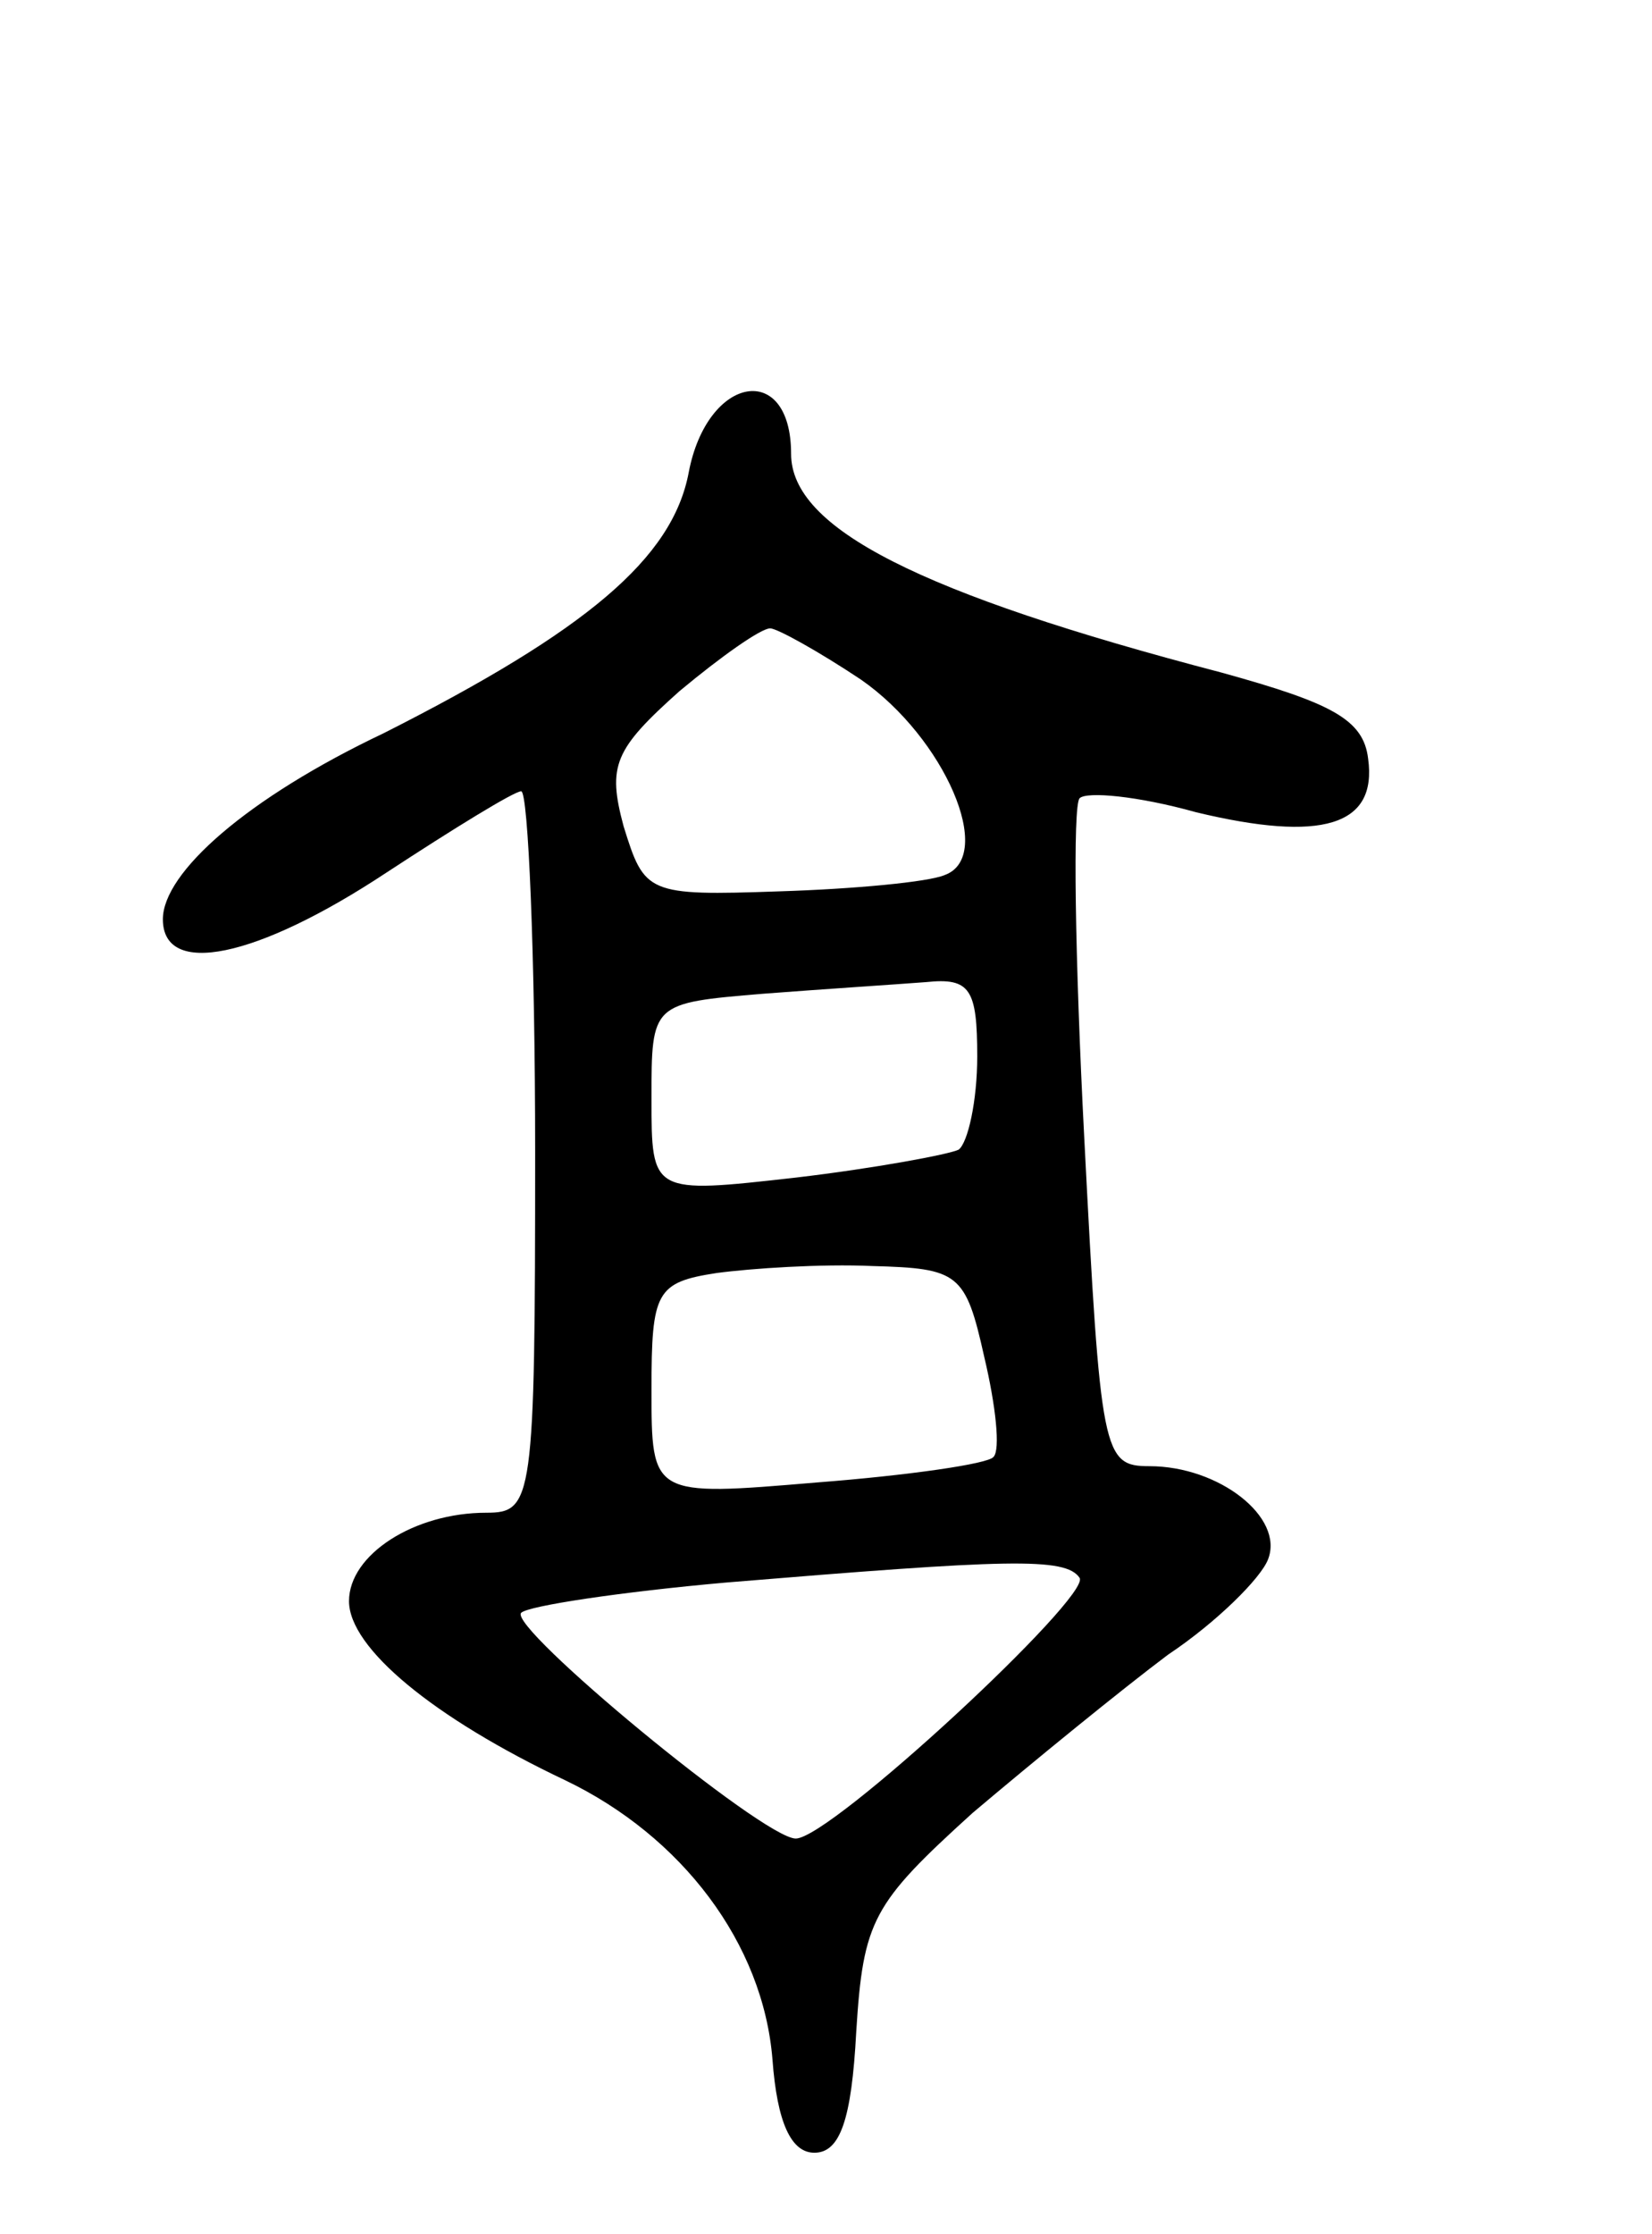 <svg version="1.0" xmlns="http://www.w3.org/2000/svg"
 width="71pt" height="96pt" viewBox="0 0 71 96"
 preserveAspectRatio="xMidYMid meet">
<g transform="translate(0,96) scale(0.1,-0.1)"
fill="#000000" stroke="none">
<path d="M296 757 c-7 -37 -44 -68 -131 -112 -59 -28 -95 -60 -95 -80 0 -25
40 -17 96 20 29 19 55 35 58 35 3 0 6 -70 6 -155 0 -150 -1 -155 -21 -155 -31
0 -59 -18 -59 -38 0 -20 36 -50 93 -77 50 -24 85 -70 89 -120 2 -27 8 -40 18
-40 11 0 16 14 18 52 3 48 7 55 50 94 26 22 64 53 84 68 21 14 40 33 43 41 7
18 -21 40 -51 40 -20 0 -21 5 -28 141 -4 77 -5 143 -2 146 3 3 25 1 50 -6 54
-13 78 -6 74 23 -2 17 -16 24 -63 37 -130 34 -185 62 -185 94 0 40 -36 34 -44
-8z m74 -89 c36 -25 58 -76 36 -84 -7 -3 -39 -6 -71 -7 -57 -2 -58 -1 -67 28
-7 26 -4 33 24 58 18 15 35 27 39 27 3 0 21 -10 39 -22z m50 -162 c0 -19 -4
-37 -8 -40 -4 -2 -36 -8 -70 -12 -62 -7 -62 -7 -62 34 0 41 0 41 48 45 26 2
57 4 70 5 19 2 22 -3 22 -32z m3 -129 c5 -21 7 -40 4 -43 -2 -3 -37 -8 -76
-11 -71 -6 -71 -6 -71 40 0 42 2 46 28 50 15 2 45 4 67 3 37 -1 40 -3 48 -39z
m41 -95 c5 -8 -107 -112 -122 -112 -14 0 -124 91 -118 97 3 3 43 9 88 13 121
10 146 11 152 2z"/>
</g>
</svg>
